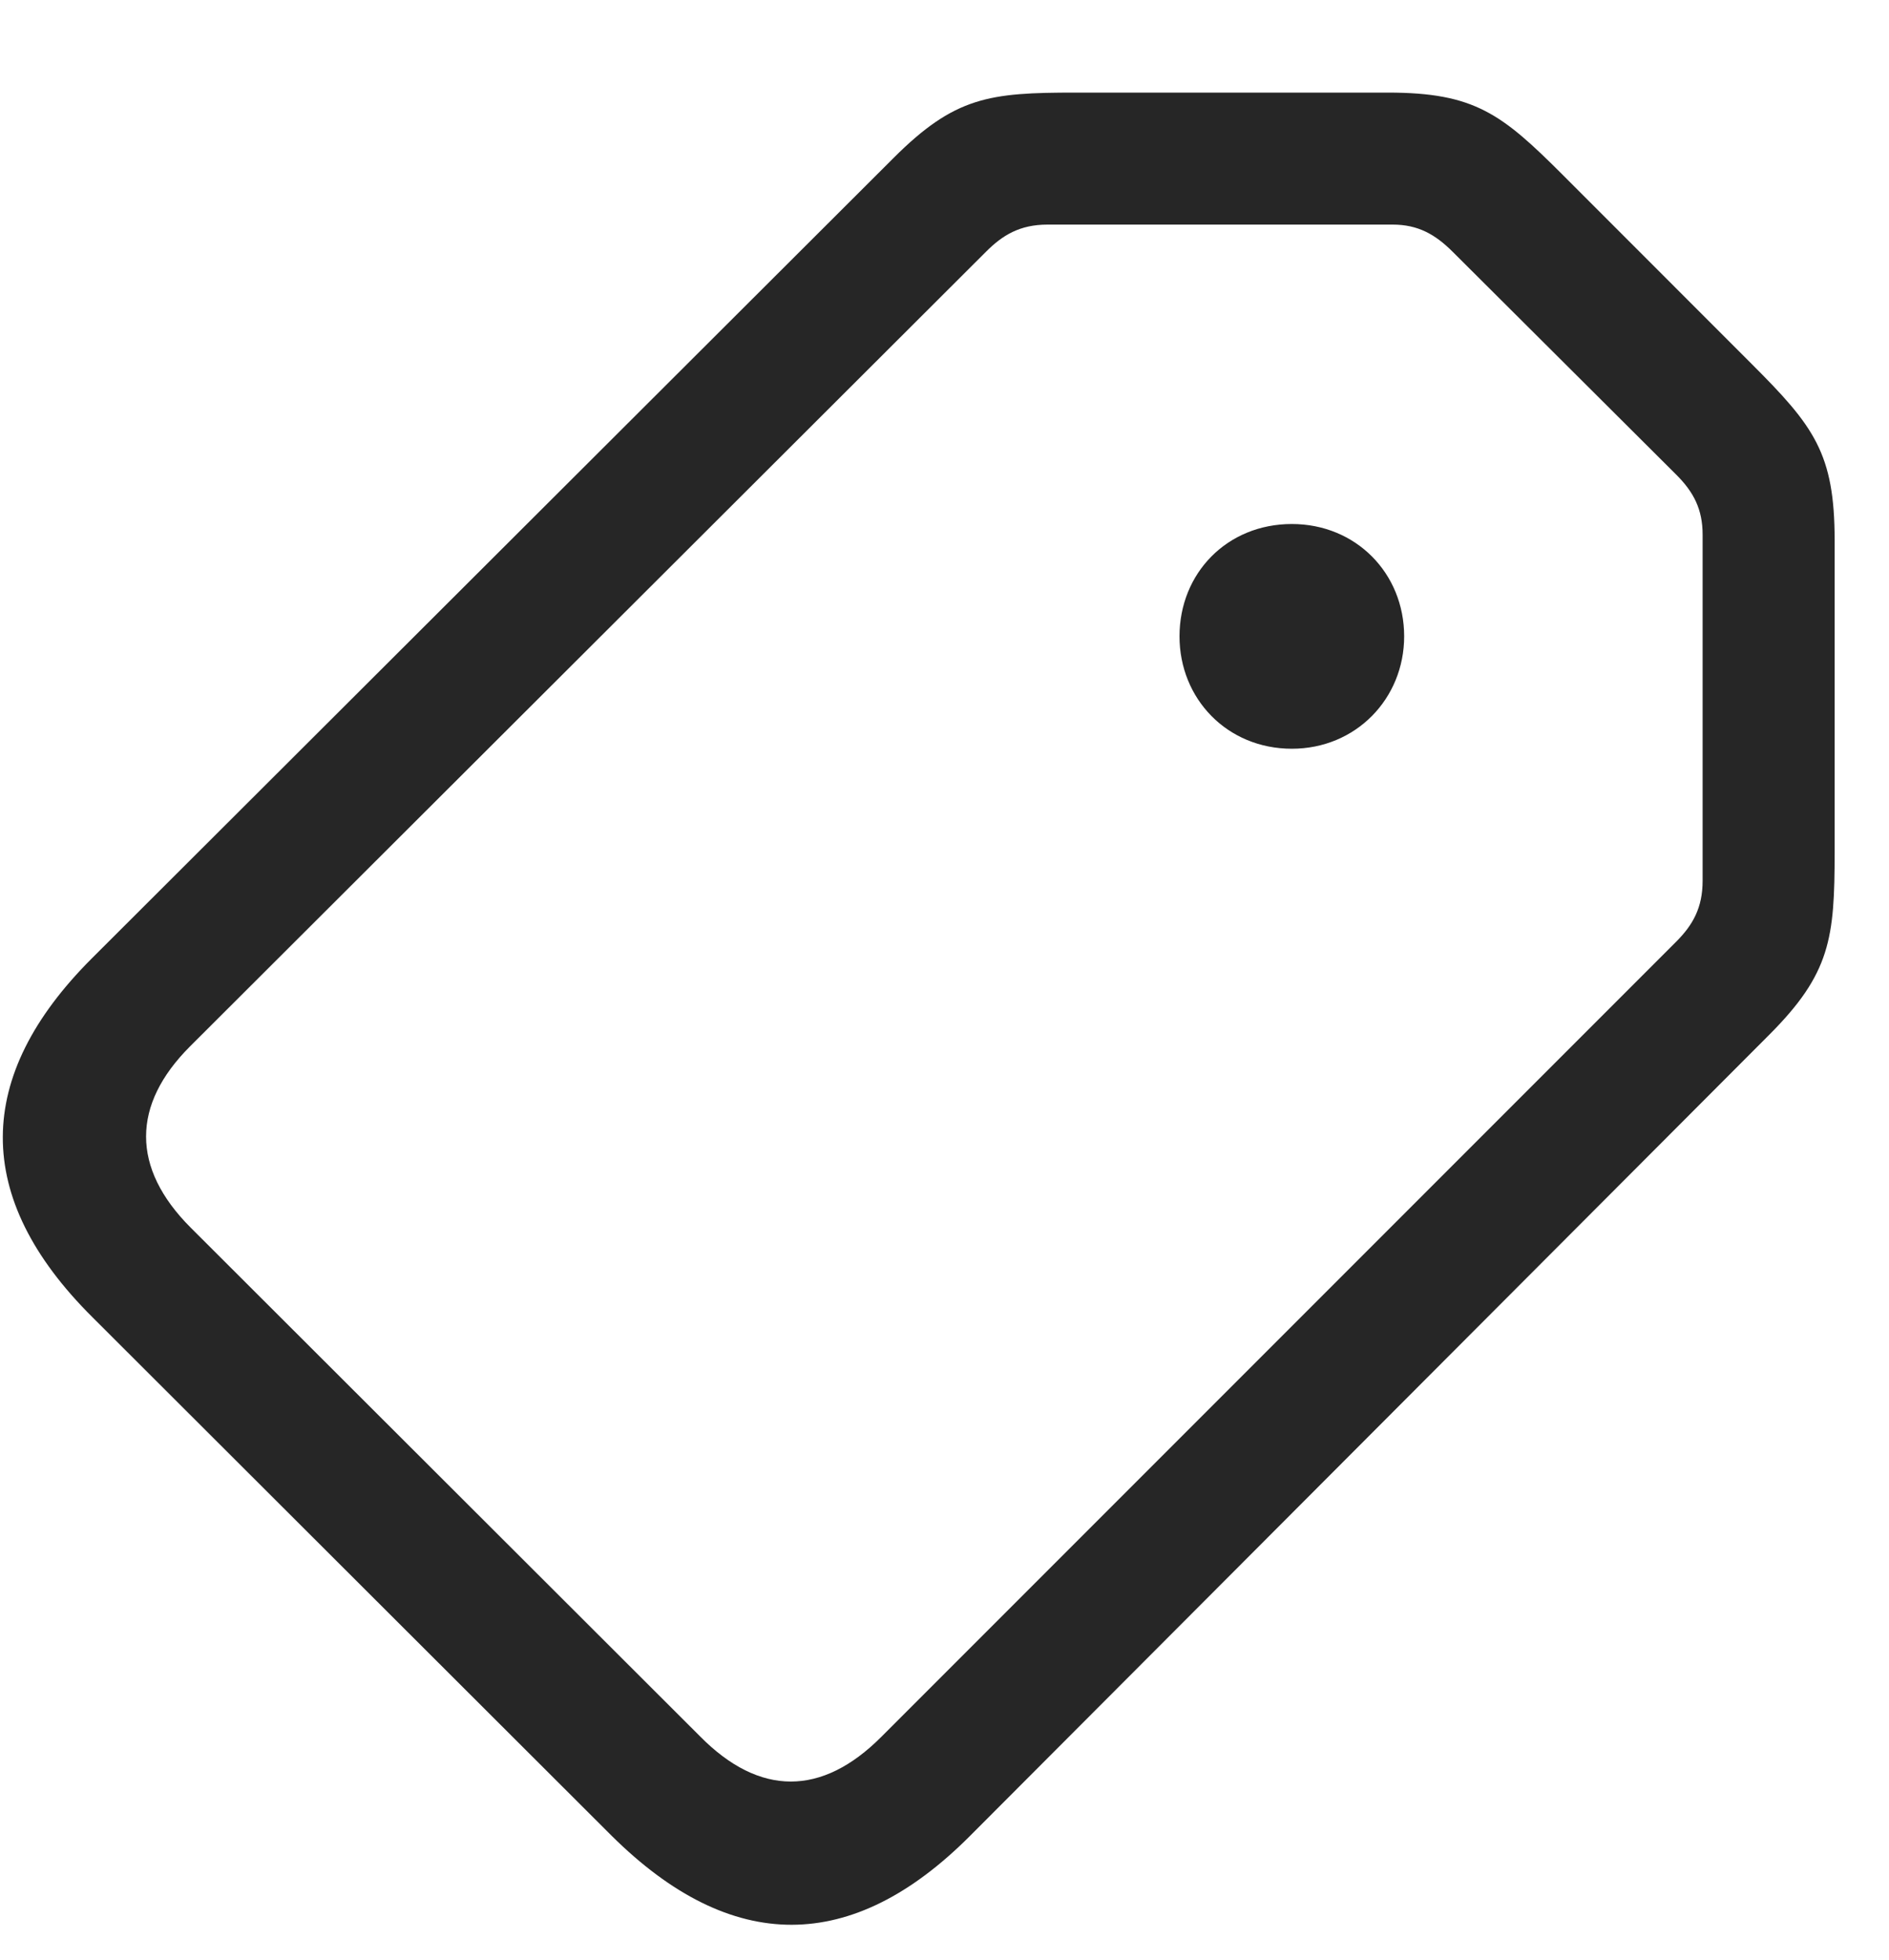 <svg width="27" height="28" viewBox="0 0 27 28" fill="none" xmlns="http://www.w3.org/2000/svg">
<g clip-path="url(#clip0_2207_8466)">
<path d="M13.859 26.237L25.285 14.788C26.164 13.909 26.223 13.405 26.223 12.174V7.721C26.223 6.479 25.93 6.092 25.039 5.202L22.344 2.506C21.465 1.627 21.078 1.323 19.836 1.323H15.371C14.14 1.323 13.648 1.381 12.769 2.26L1.308 13.698C-0.367 15.373 -0.402 17.108 1.32 18.819L8.738 26.225C10.461 27.936 12.184 27.913 13.859 26.237ZM12.594 24.819C11.75 25.663 10.859 25.674 10.004 24.807L2.726 17.541C1.871 16.686 1.883 15.784 2.715 14.952L14.094 3.596C14.328 3.362 14.574 3.209 14.973 3.209H19.906C20.269 3.209 20.515 3.35 20.762 3.596L23.961 6.784C24.207 7.03 24.336 7.276 24.336 7.639V12.585C24.336 12.971 24.195 13.217 23.961 13.452L12.594 24.819ZM18.465 10.698C19.379 10.698 20.07 9.983 20.07 9.092C20.07 8.19 19.379 7.487 18.465 7.487C17.539 7.487 16.859 8.19 16.859 9.092C16.859 9.983 17.539 10.698 18.465 10.698Z" fill="black" fill-opacity="0.85"/>
</g>
<defs>
<clipPath id="clip0_2207_8466">
<rect width="26.183" height="27.36" fill="white" transform="translate(0.04 0.141)"/>
</clipPath>
</defs>
</svg>
